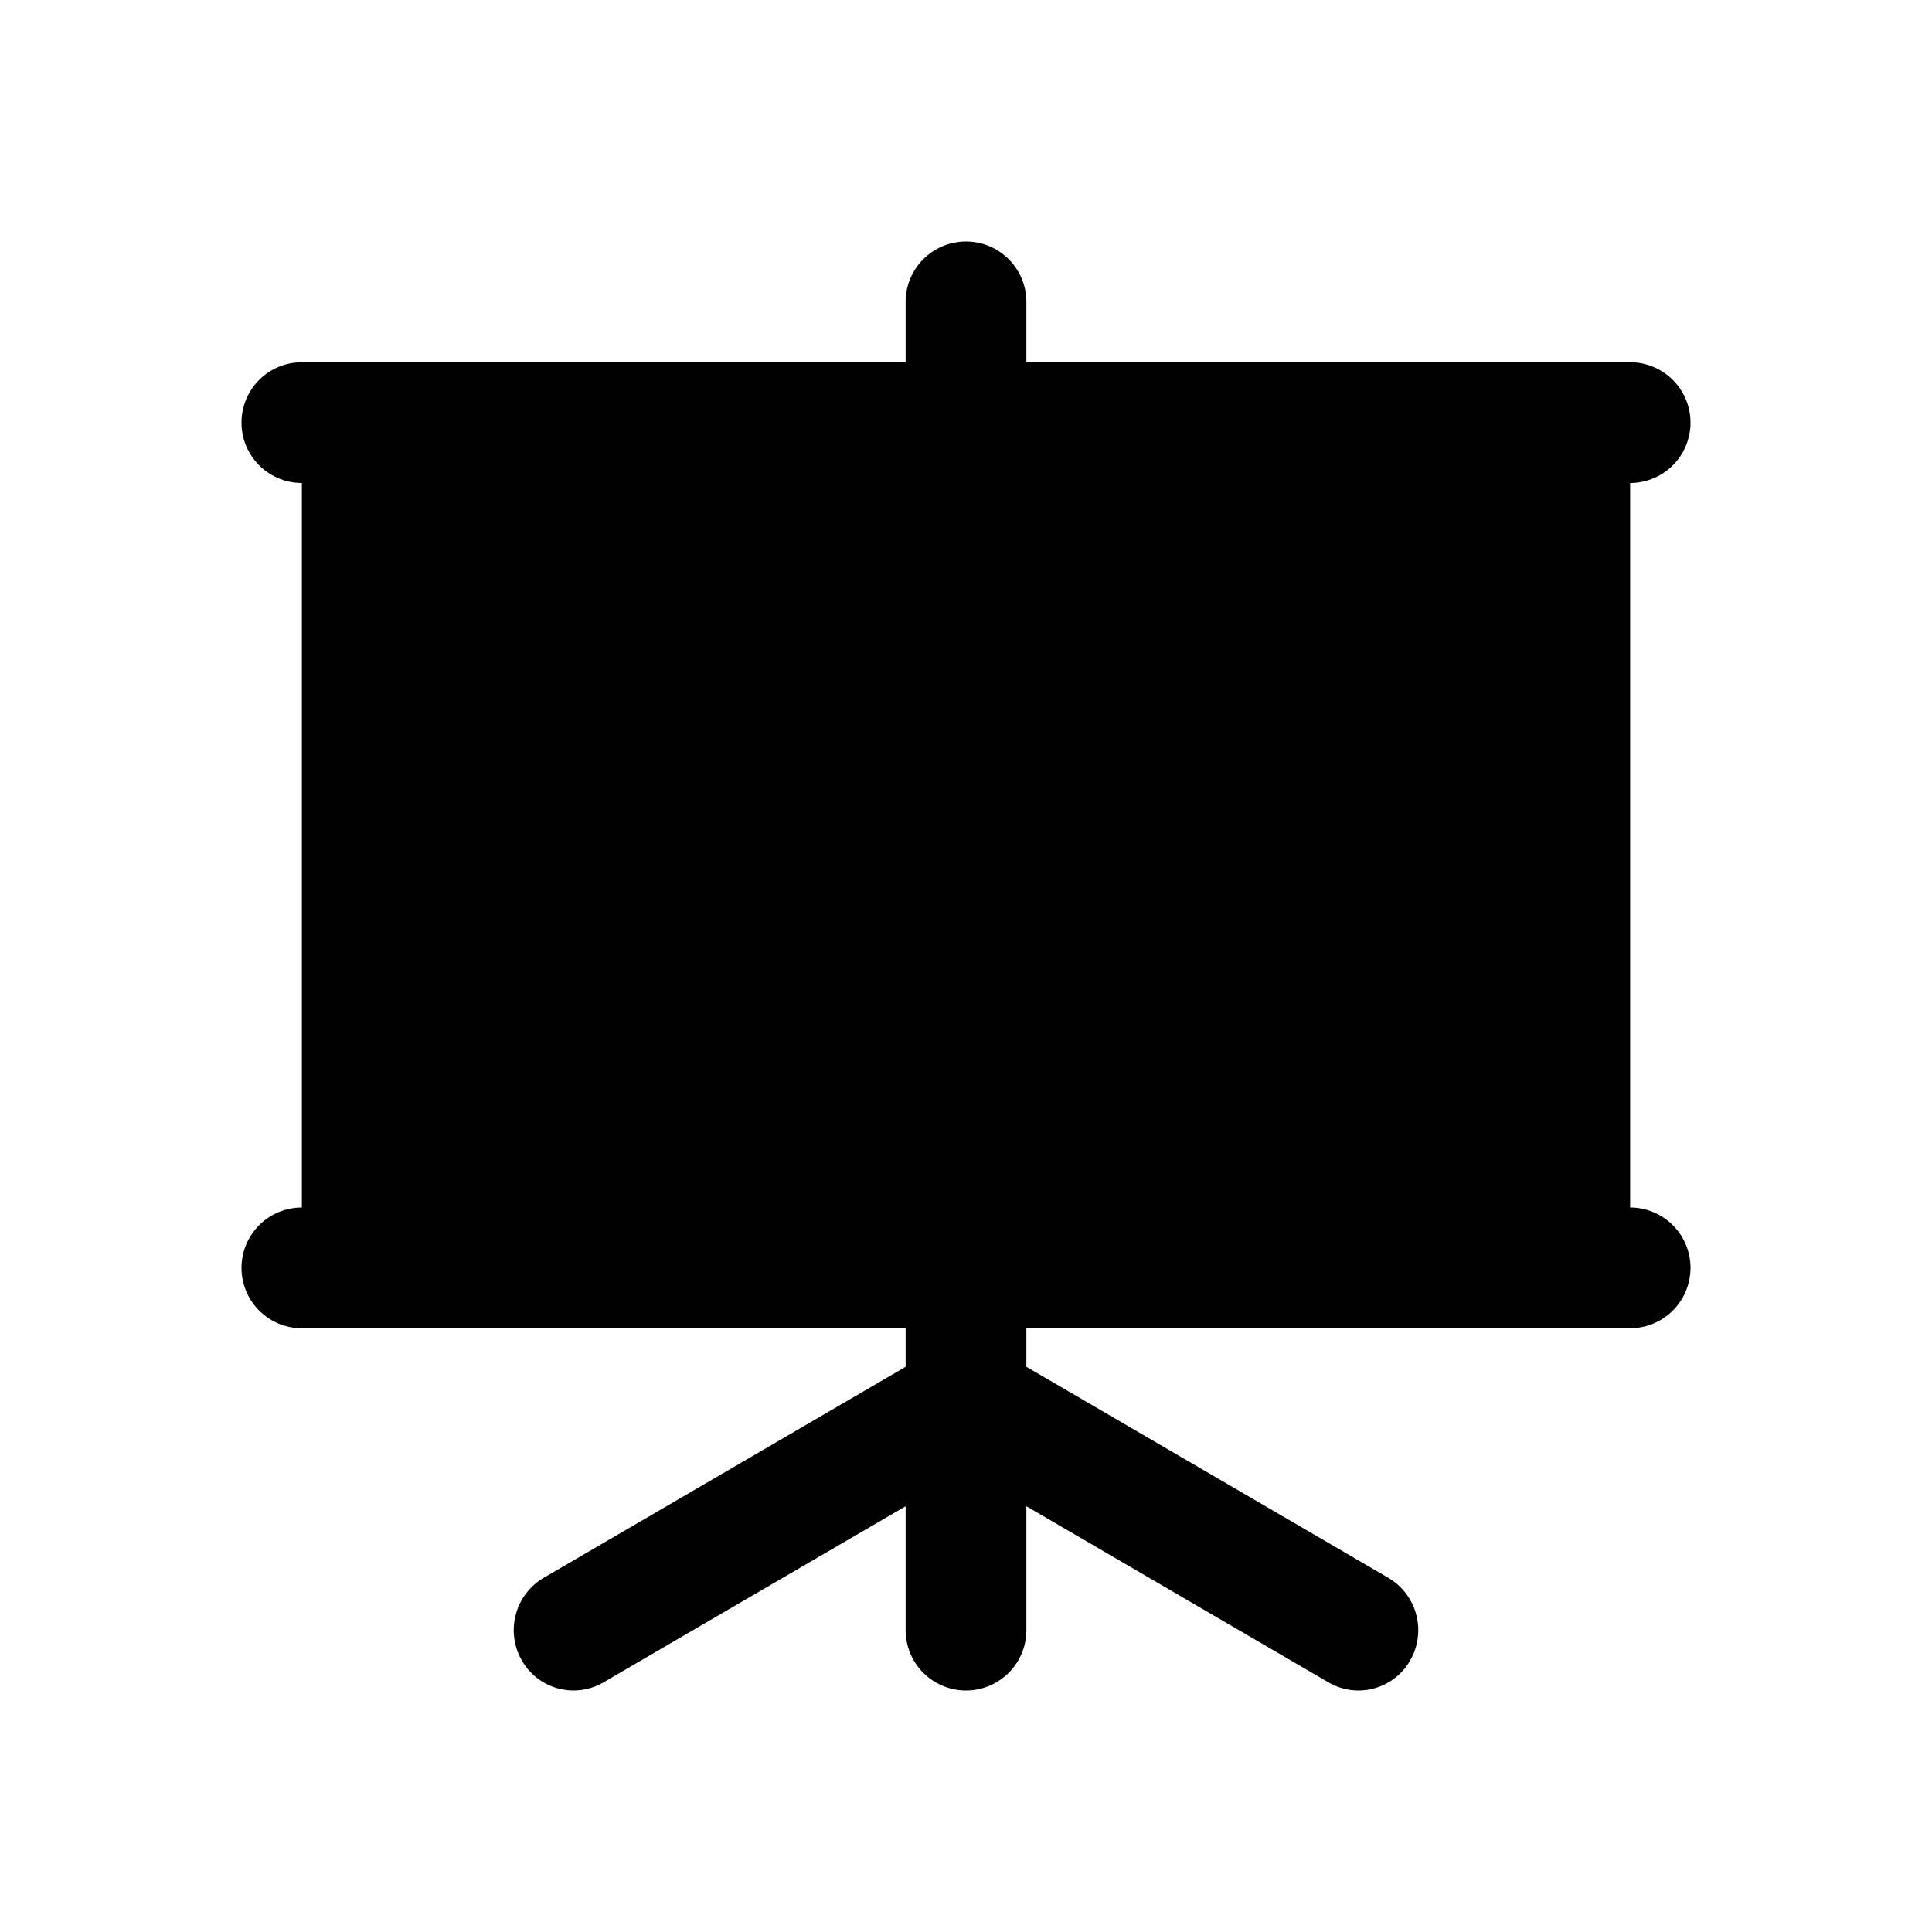 <svg id="Layer_1" data-name="Layer 1" xmlns="http://www.w3.org/2000/svg" width="64" height="64" viewBox="0 0 64 64">
  <defs>
    <style>
      .cls-1 {
        fill-rule: evenodd;
      }
    </style>
  </defs>
  <title>Icons 200</title>
  <path class="cls-1" d="M56,42a2,2,0,0,1-2,2H34v1.277l11.991,6.991A2.011,2.011,0,0,1,46.716,55a1.97,1.97,0,0,1-2.706.732L34,49.896V54a2,2,0,0,1-4,0V49.896L19.989,55.732A1.97,1.97,0,0,1,17.284,55a2.011,2.011,0,0,1,.725-2.732L30,45.277V44H10a2,2,0,1,1,0-4V16a2,2,0,1,1,0-4H30V10a2,2,0,0,1,4,0v2H54a2,2,0,1,1,0,4V40A2,2,0,0,1,56,42Z"/>
</svg>
